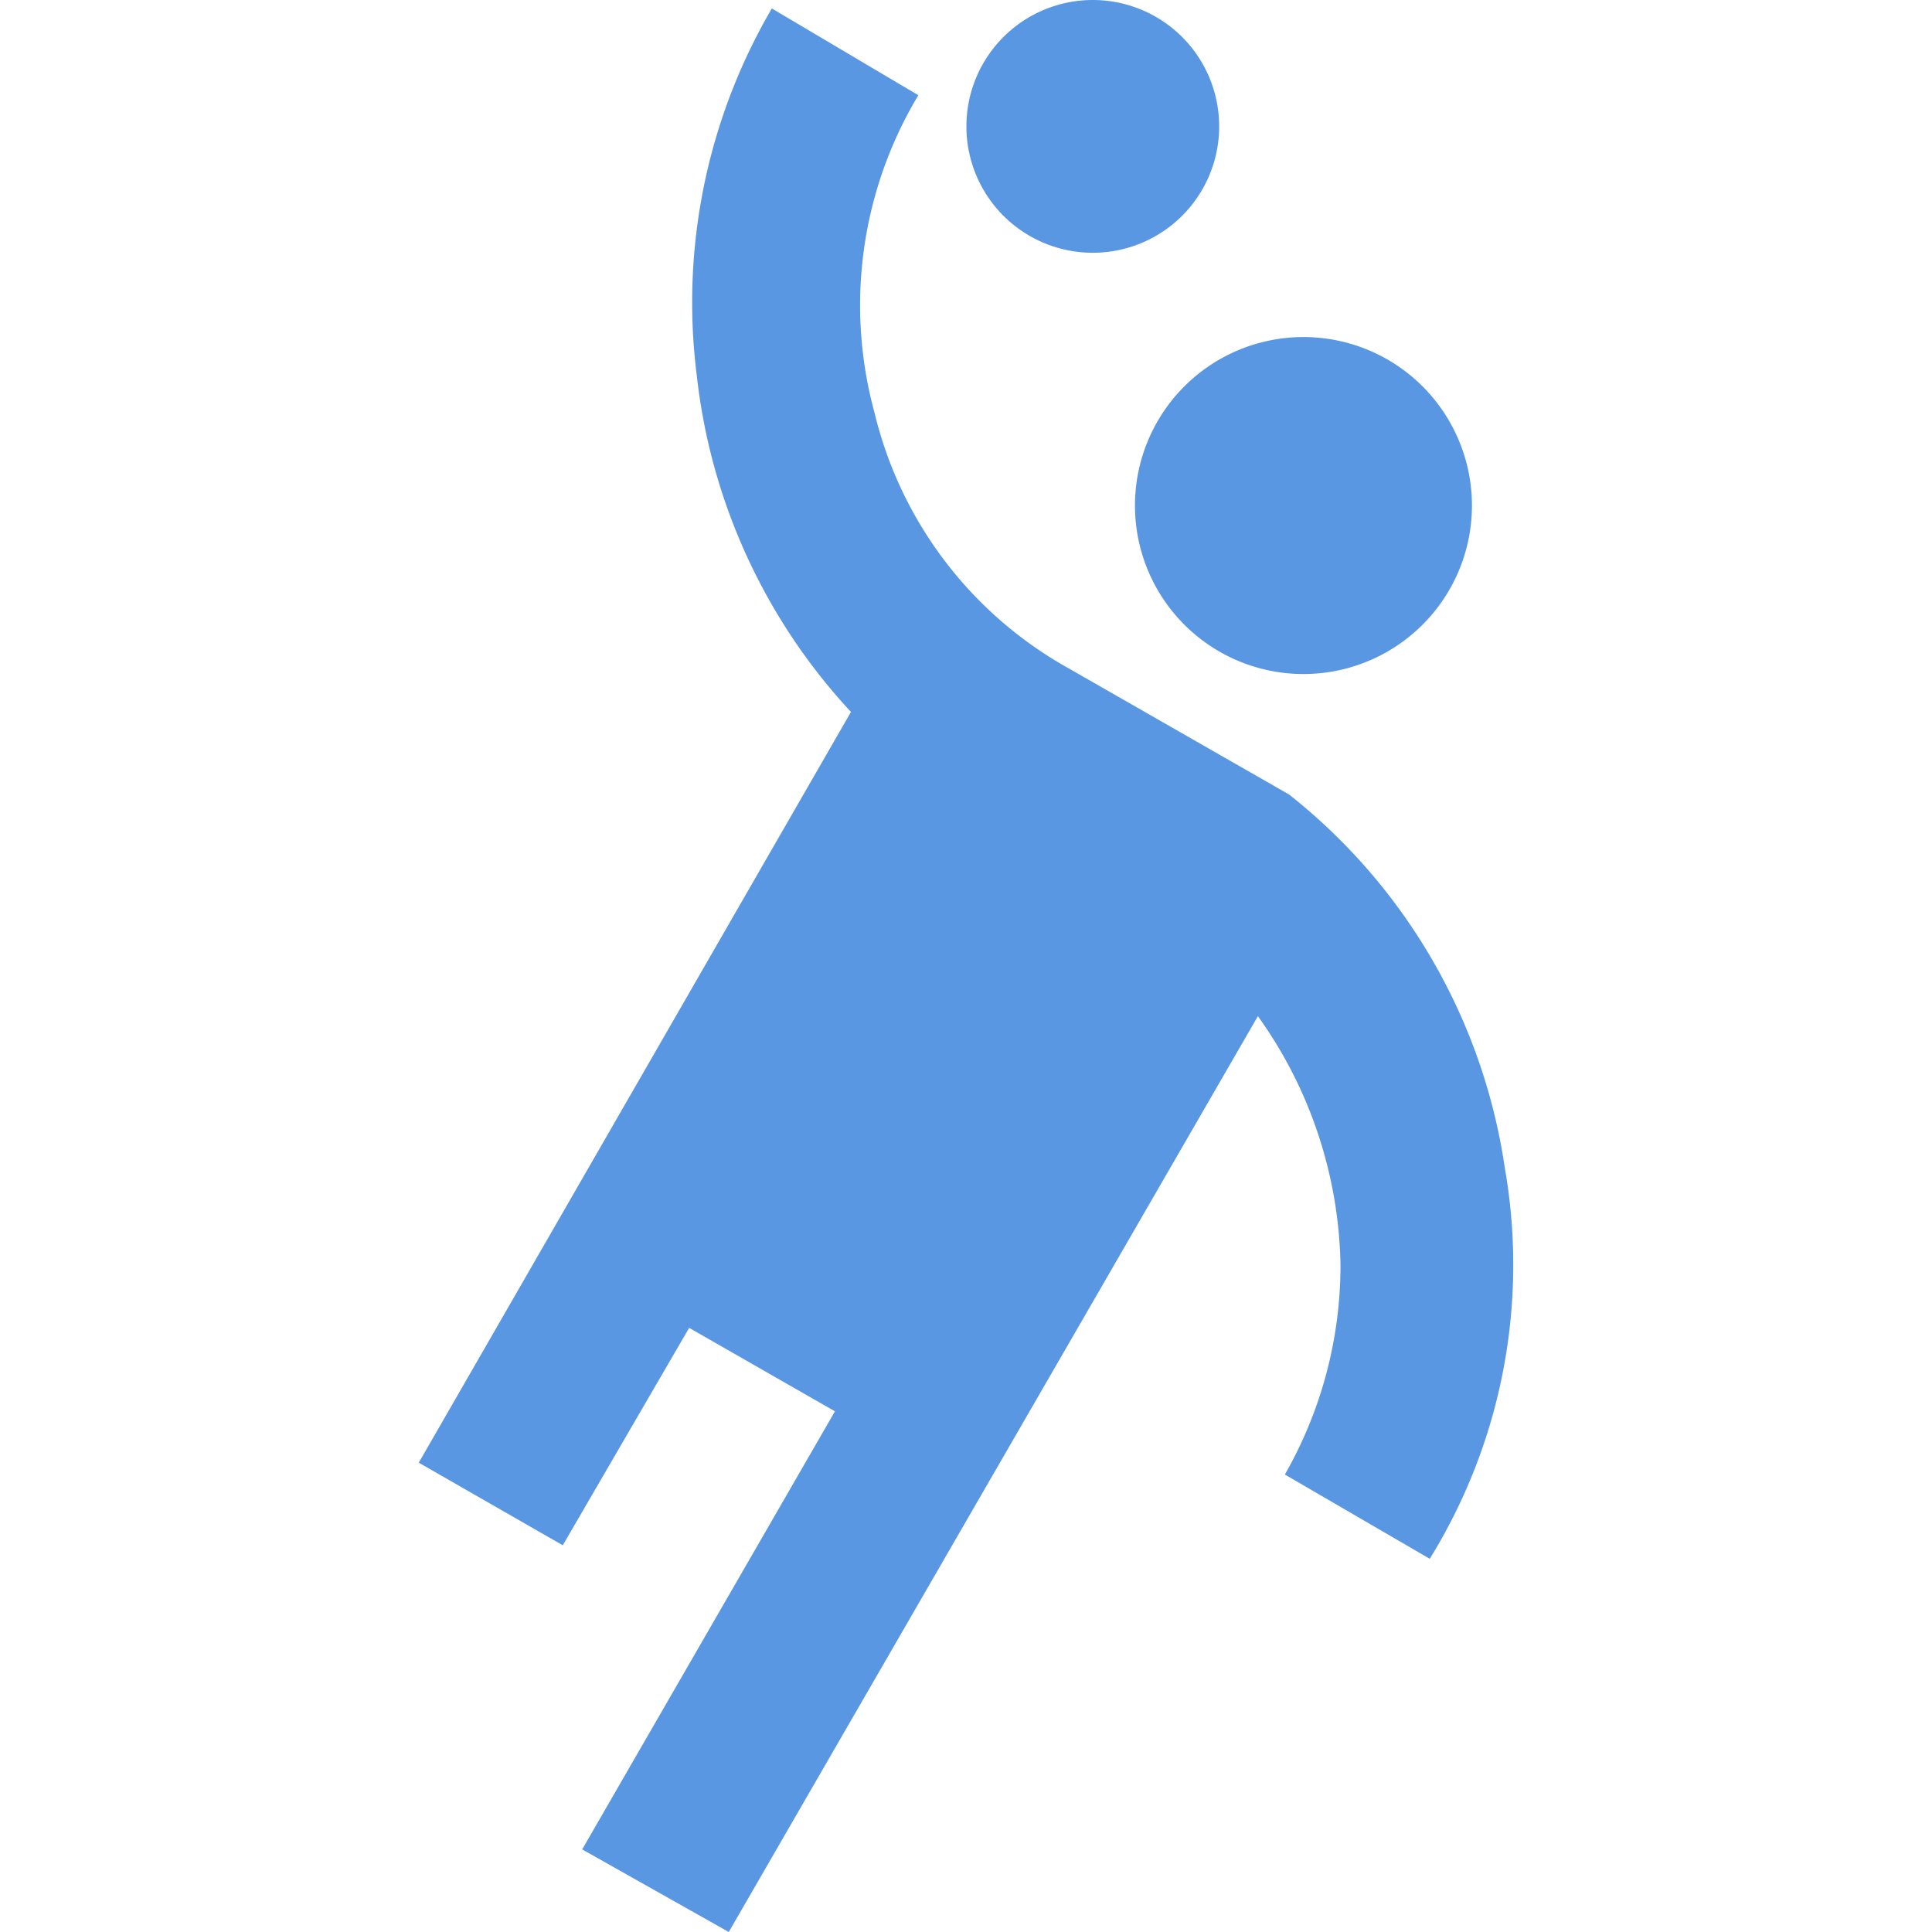 <?xml version="1.0" encoding="UTF-8" standalone="no"?>
<svg
   xmlns:dc="http://purl.org/dc/elements/1.1/"
   xmlns:cc="http://creativecommons.org/ns#"
   xmlns:rdf="http://www.w3.org/1999/02/22-rdf-syntax-ns#"
   xmlns:svg="http://www.w3.org/2000/svg"
   xmlns="http://www.w3.org/2000/svg"
   xmlns:sodipodi="http://sodipodi.sourceforge.net/DTD/sodipodi-0.dtd"
   xmlns:inkscape="http://www.inkscape.org/namespaces/inkscape"
   inkscape:version="1.0 (4035a4fb49, 2020-05-01)"
   height="24"
   width="24"
   sodipodi:docname="list-handball.svg"
   id="svg4"
   version="1.1"
   viewBox="5.5 1 24 24">
  <defs
     id="defs8" />
  <sodipodi:namedview
     inkscape:current-layer="svg4"
     inkscape:window-maximized="1"
     inkscape:window-y="-9"
     inkscape:window-x="-9"
     inkscape:cy="11.465"
     inkscape:cx="6.4949999"
     inkscape:zoom="43.959877"
     showgrid="false"
     id="namedview6"
     inkscape:window-height="1361"
     inkscape:window-width="3440"
     inkscape:pageshadow="2"
     inkscape:pageopacity="0"
     guidetolerance="10"
     gridtolerance="10"
     objecttolerance="10"
     borderopacity="1"
     bordercolor="#666666"
     pagecolor="#ffffff" />
  <path
     style="stroke-width:1.047;fill:#5997e3;fill-opacity:1"
     id="path2"
     fill="#5997e3ff"
     d="m 21.514,10.87 a 7.253,7.253 0 0 1 2.679,4.637 6.95,6.95 0 0 1 -0.932,4.857 l -1.8,-1.047 a 5.233,5.233 0 0 0 0.691,-2.617 5.464,5.464 0 0 0 -1.026,-3.077 L 14.553,25 12.732,23.974 15.872,18.532 14.061,17.495 12.491,20.196 10.702,19.17 16.071,9.844 a 7.327,7.327 0 0 1 -1.915,-4.176 7.232,7.232 0 0 1 0.932,-4.563 L 16.908,2.183 a 5.066,5.066 0 0 0 -0.544,3.946 4.961,4.961 0 0 0 2.407,3.171 M 21.692,5.187 A 2.093,2.093 0 1 0 23.785,7.28 2.093,2.093 0 0 0 21.692,5.187 M 19.075,1 A 1.57,1.57 0 1 0 20.645,2.57 1.57,1.57 0 0 0 19.075,1 Z" />
</svg>
